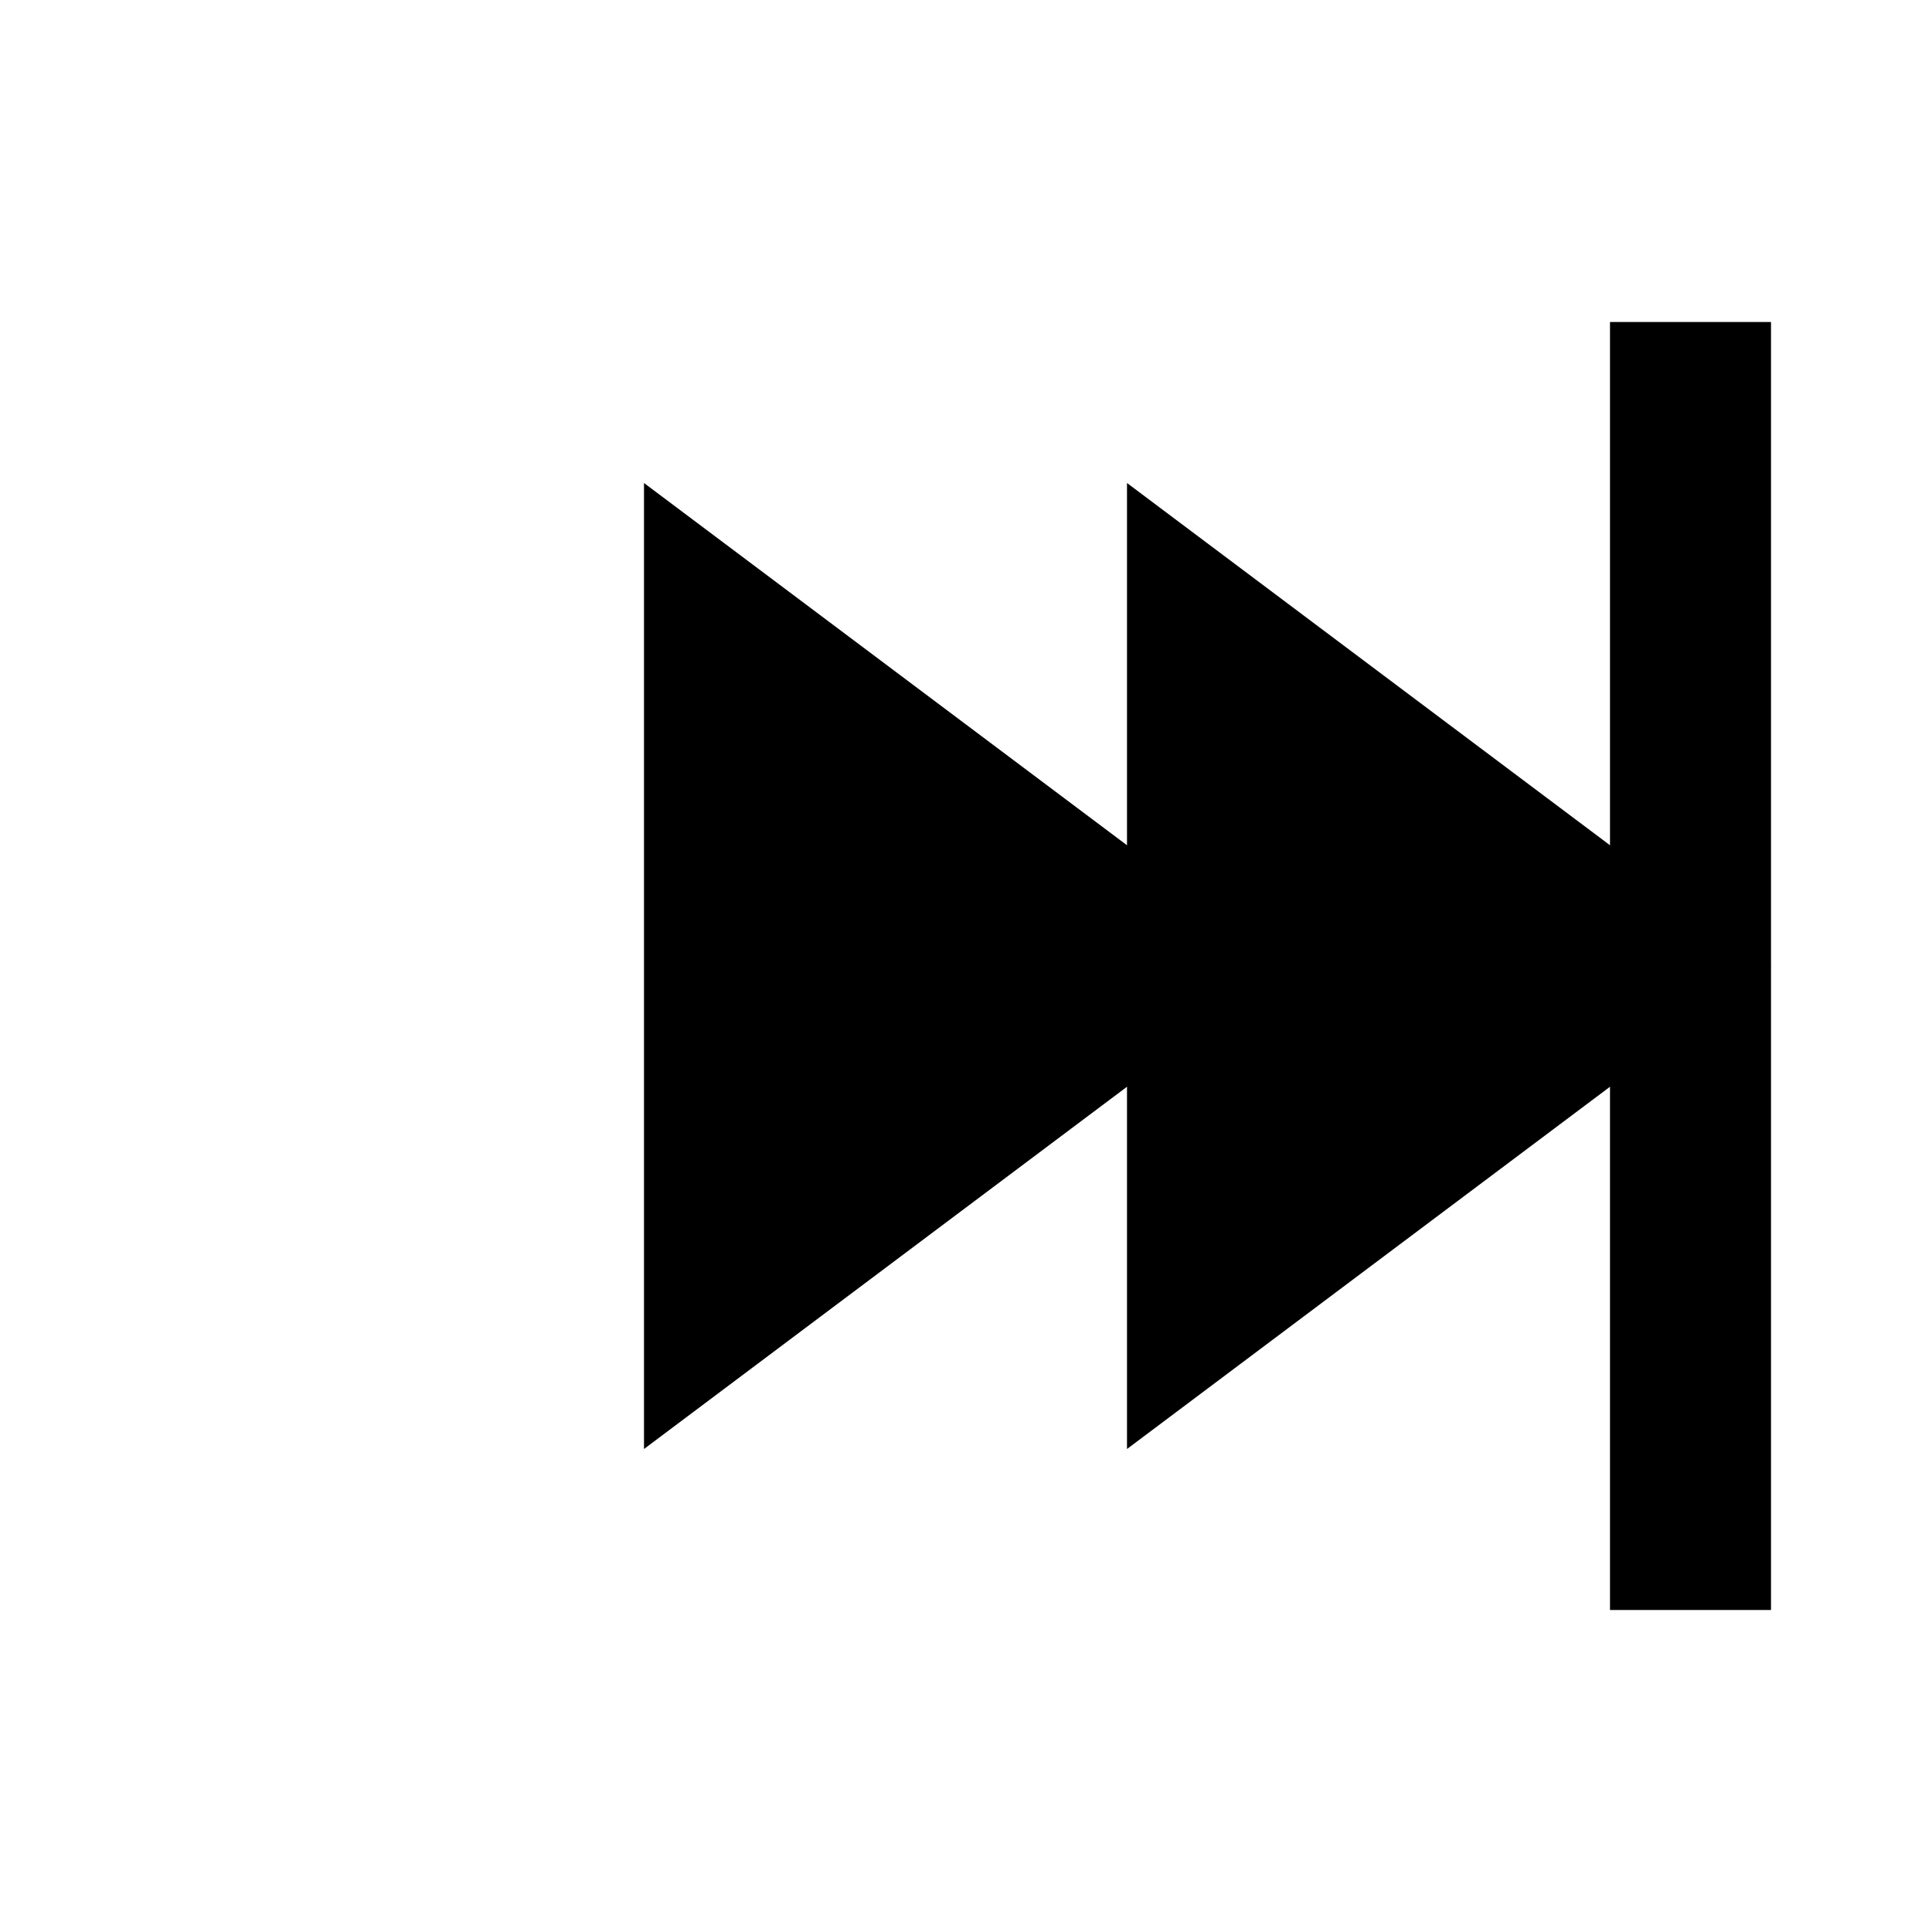 <svg xmlns="http://www.w3.org/2000/svg" viewBox="0 0 24 24" width="24" height="24" fill="black">

    <!-- Right vertical bar -->
    <rect x="20" y="4" width="2" height="16" />

    <!-- First right-pointing triangle -->
    <polygon points="14,6 14,18 22,12" />

    <!-- Second right-pointing triangle -->
    <polygon points="8,6 8,18 16,12" />

</svg>